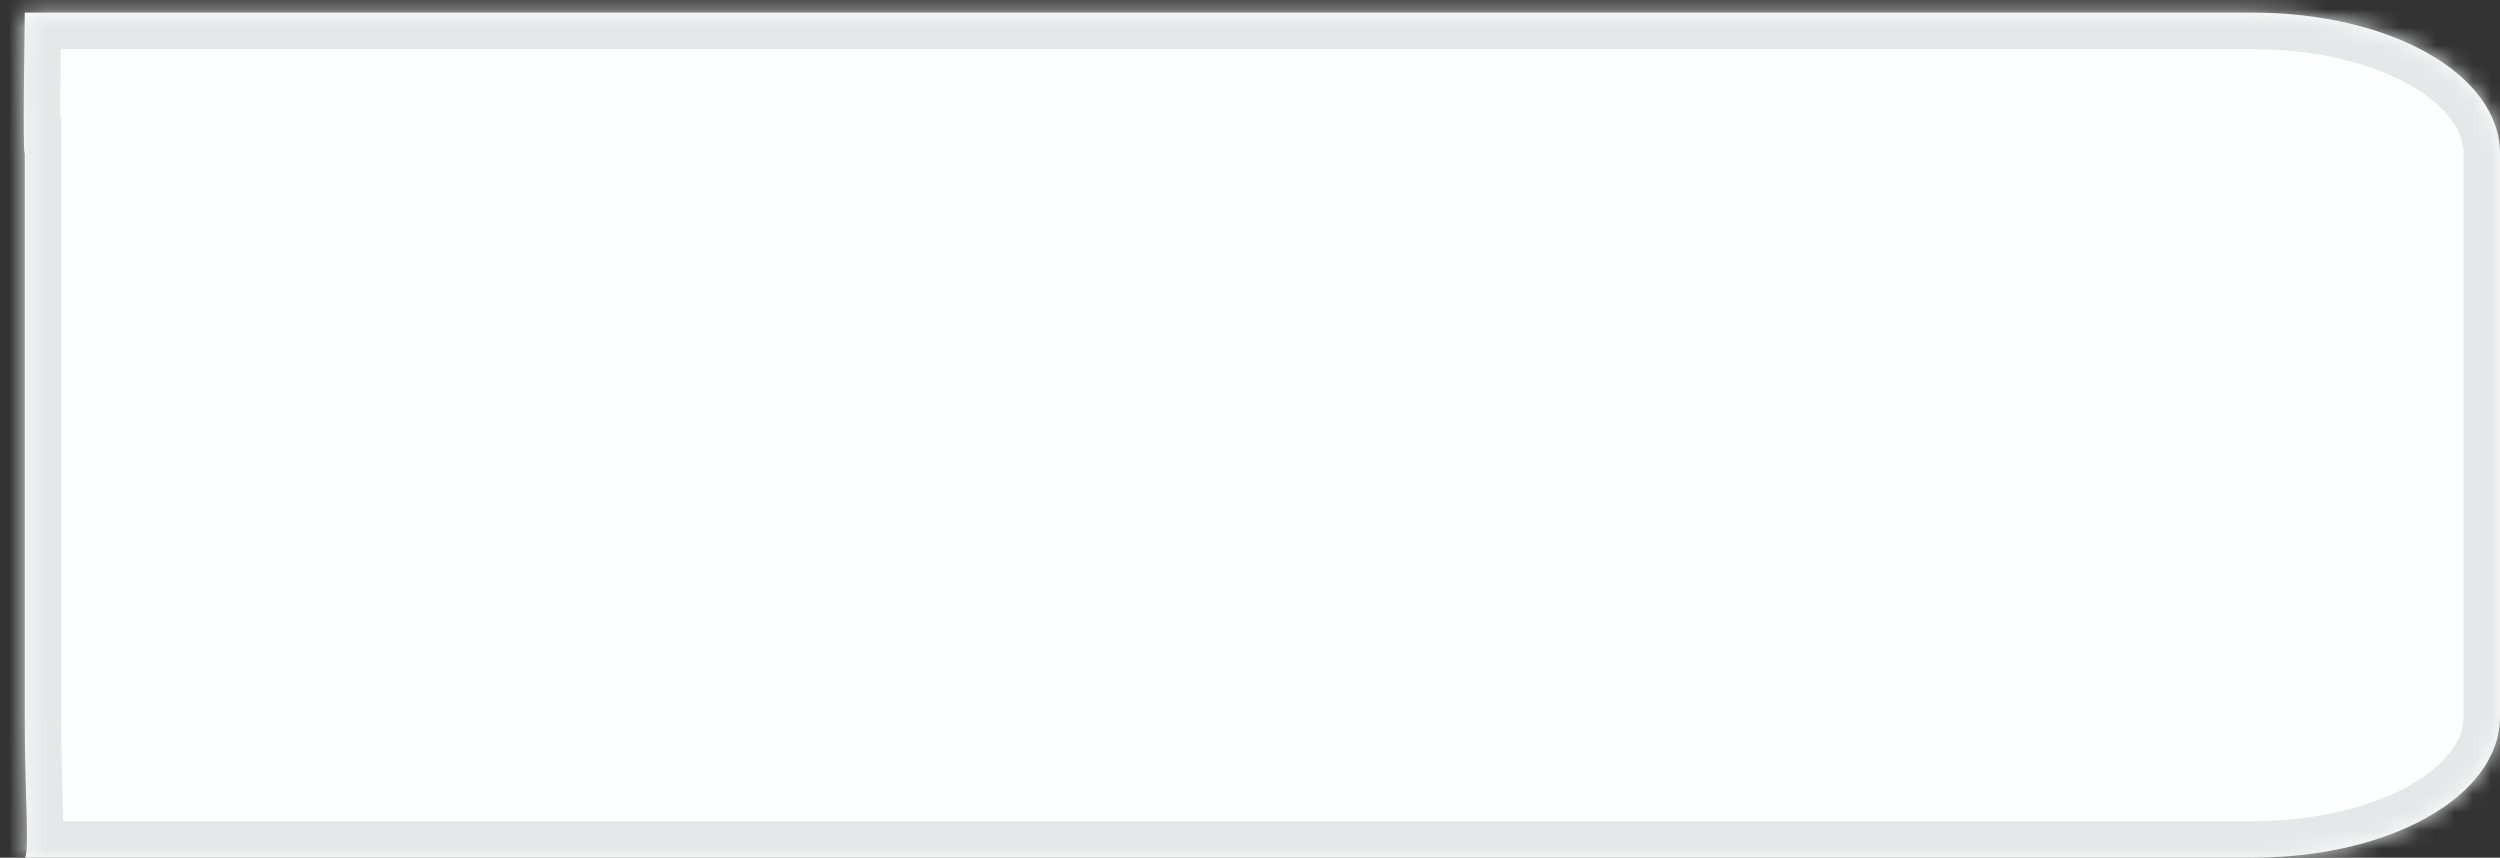 ﻿<?xml version="1.0" encoding="utf-8"?>
<svg version="1.1" xmlns:xlink="http://www.w3.org/1999/xlink" width="137px" height="47px" xmlns="http://www.w3.org/2000/svg">
  <rect width="100%" height="100%" fill="#333333" stroke="none"/>
  <defs>
    <mask fill="white" id="clip77">
      <path d="M 137 8.409  L 137 39.282  C 137 43.604  131.032 47  123.436 47  L 1.356 47  C 1.634 46.755  1.356 43.604  1.356 39.282  L 1.356 8.409  C 1.221 8.409  1.375 0.485  1.356 0.691  L 123.436 0.691  C 131.032 0.691  137 4.087  137 8.409  Z " fill-rule="evenodd" />
    </mask>
  </defs>
  <g transform="matrix(1 0 0 1 -1290 -88 )">
    <path d="M 137 8.409  L 137 39.282  C 137 43.604  131.032 47  123.436 47  L 1.356 47  C 1.634 46.755  1.356 43.604  1.356 39.282  L 1.356 8.409  C 1.221 8.409  1.375 0.485  1.356 0.691  L 123.436 0.691  C 131.032 0.691  137 4.087  137 8.409  Z " fill-rule="nonzero" fill="#feffff" stroke="none" transform="matrix(1 0 0 1 1290 88 )" />
    <path d="M 137 8.409  L 137 39.282  C 137 43.604  131.032 47  123.436 47  L 1.356 47  C 1.634 46.755  1.356 43.604  1.356 39.282  L 1.356 8.409  C 1.221 8.409  1.375 0.485  1.356 0.691  L 123.436 0.691  C 131.032 0.691  137 4.087  137 8.409  Z " stroke-width="4" stroke="#e6e7e8" fill="none" transform="matrix(1 0 0 1 1290 88 )" mask="url(#clip77)" />
  </g>
</svg>